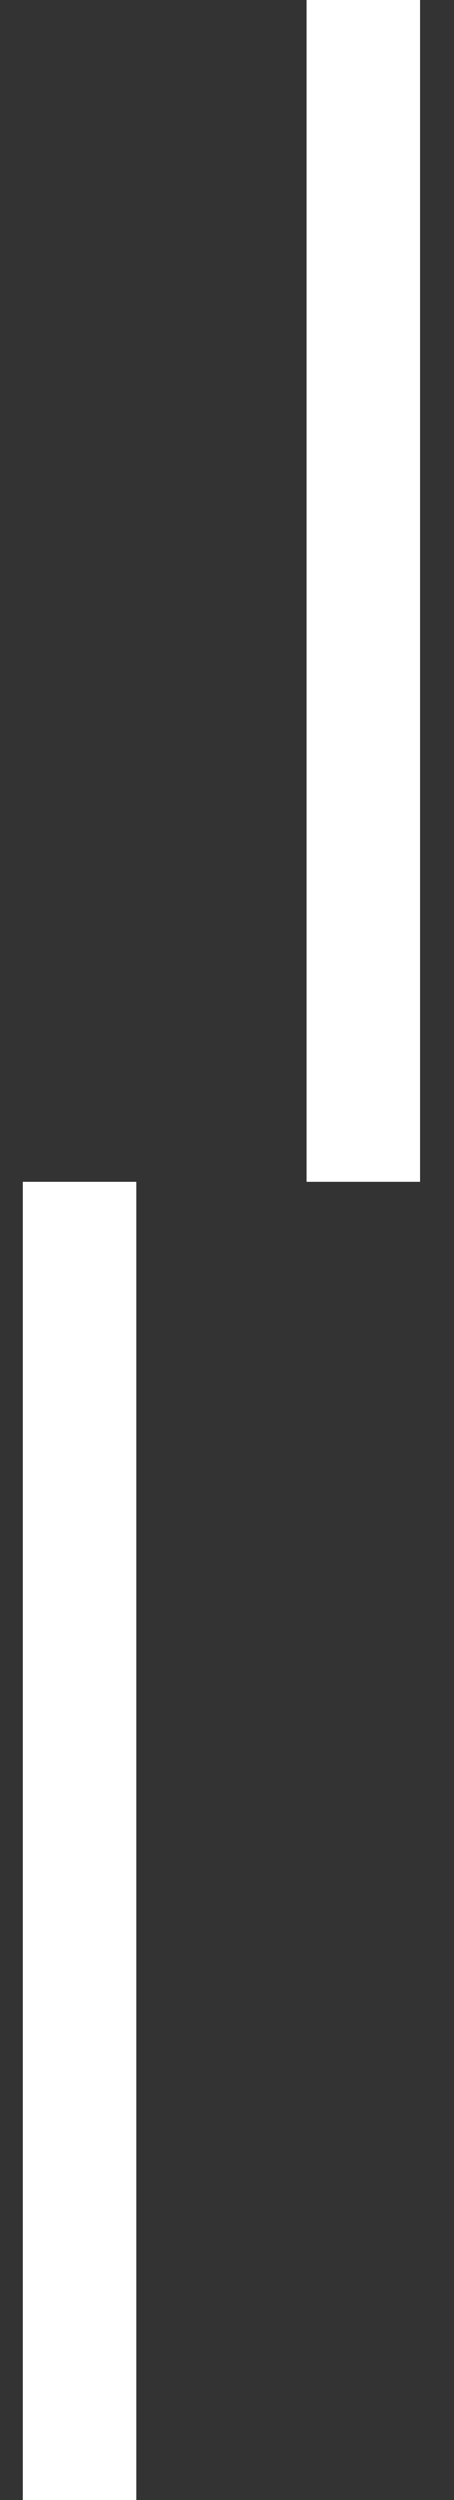 <svg width="8" height="44" viewBox="0 0 8 44" fill="none" xmlns="http://www.w3.org/2000/svg">
<rect x="0" y="0" width="8" height="44" fill="#333333" stroke="none"/>
<path d="M7.402 -31.2H5.402V20.8H7.402V-31.2Z" fill="white"/>
<path d="M2.402 20.8H0.402V75.8H2.402V20.8Z" fill="white"/>
</svg>
